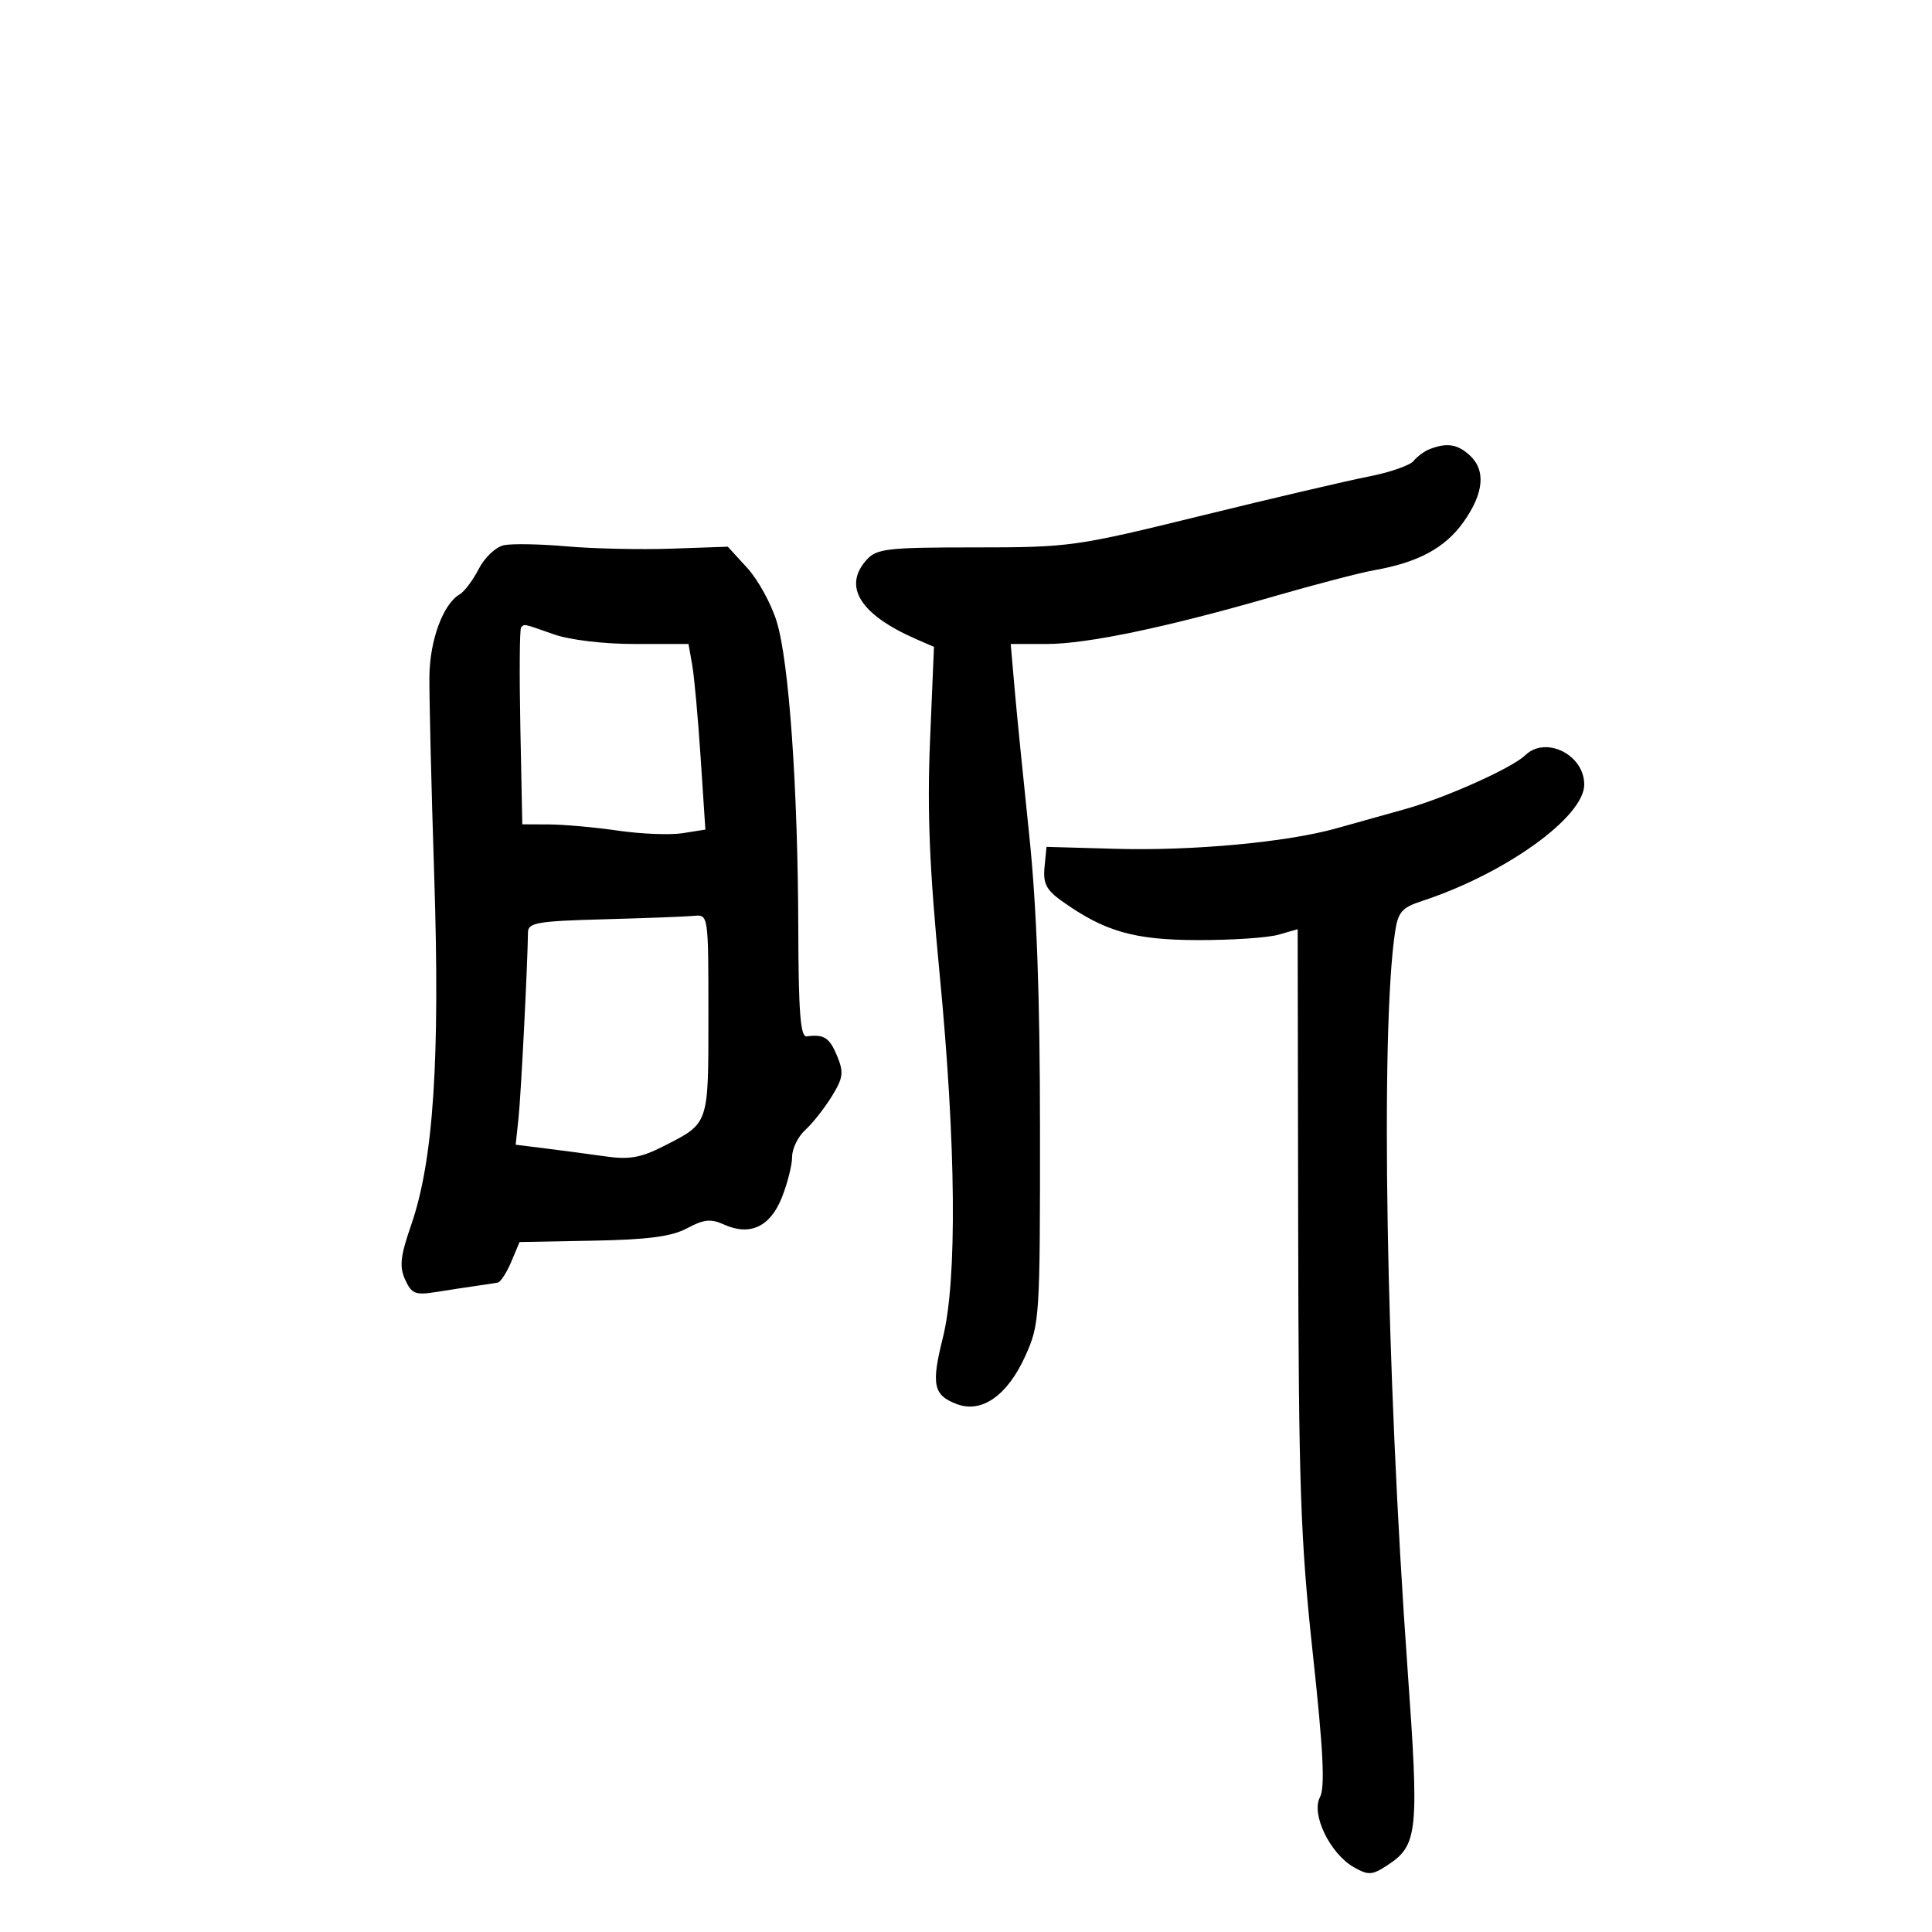 <svg xmlns="http://www.w3.org/2000/svg" width="300" height="300" viewBox="0 0 300 300" version="1.1">
	<path d="M 222 69.741 C 221.175 70.062, 220.050 70.888, 219.500 71.577 C 218.950 72.266, 215.800 73.357, 212.500 74.002 C 209.200 74.646, 197.500 77.385, 186.500 80.087 C 167.026 84.871, 166.103 85, 151.405 85 C 137.813 85, 136.138 85.190, 134.580 86.912 C 130.823 91.063, 133.549 95.438, 142.263 99.242 L 145.026 100.448 144.417 114.974 C 143.957 125.972, 144.318 134.778, 145.904 151.228 C 148.460 177.727, 148.648 198.790, 146.407 207.723 C 144.581 215.006, 144.922 216.640, 148.558 218.022 C 152.439 219.498, 156.426 216.704, 159.209 210.558 C 161.434 205.645, 161.500 204.641, 161.490 175.500 C 161.484 154.458, 160.979 140.723, 159.799 129.500 C 158.874 120.700, 157.853 110.463, 157.530 106.750 L 156.944 100 162.483 100 C 168.822 100, 181.220 97.401, 197.928 92.570 C 204.293 90.729, 211.266 88.913, 213.425 88.534 C 220.208 87.341, 224.407 85.072, 227.250 81.060 C 230.442 76.557, 230.757 72.995, 228.171 70.655 C 226.297 68.959, 224.641 68.714, 222 69.741 M 78.239 84.661 C 76.995 84.925, 75.247 86.573, 74.353 88.321 C 73.460 90.069, 72.115 91.860, 71.364 92.300 C 68.819 93.791, 66.760 99.344, 66.679 104.933 C 66.635 107.995, 66.970 121.975, 67.425 136 C 68.348 164.497, 67.312 180.201, 63.848 190.211 C 62.166 195.071, 61.989 196.680, 62.913 198.709 C 63.920 200.917, 64.493 201.142, 67.777 200.615 C 69.825 200.286, 72.625 199.859, 74 199.665 C 75.375 199.471, 76.859 199.243, 77.298 199.157 C 77.737 199.070, 78.677 197.619, 79.387 195.932 L 80.677 192.864 92.088 192.651 C 100.662 192.492, 104.296 192.011, 106.702 190.719 C 109.270 189.339, 110.393 189.222, 112.378 190.126 C 116.425 191.970, 119.573 190.525, 121.388 185.989 C 122.274 183.773, 123 180.913, 123 179.635 C 123 178.356, 123.915 176.482, 125.032 175.471 C 126.150 174.459, 127.997 172.122, 129.138 170.277 C 130.936 167.367, 131.048 166.531, 129.984 163.961 C 128.805 161.114, 127.961 160.573, 125.250 160.925 C 124.295 161.049, 123.990 157.129, 123.957 144.294 C 123.900 122.347, 122.524 102.743, 120.602 96.500 C 119.756 93.750, 117.702 90.013, 116.038 88.196 L 113.013 84.891 104.257 85.196 C 99.440 85.363, 92.125 85.203, 88 84.840 C 83.875 84.476, 79.483 84.396, 78.239 84.661 M 80.917 97.414 C 80.688 97.641, 80.635 104.616, 80.800 112.914 L 81.100 128 85.300 128.020 C 87.610 128.031, 92.425 128.466, 96 128.986 C 99.575 129.506, 104.082 129.681, 106.015 129.375 L 109.531 128.819 108.796 117.660 C 108.392 111.522, 107.802 105.037, 107.485 103.250 L 106.909 100 98.580 100 C 93.733 100, 88.474 99.373, 86 98.500 C 81.184 96.801, 81.472 96.862, 80.917 97.414 M 236.821 117.286 C 234.795 119.258, 224.415 123.906, 218.130 125.655 C 215.033 126.517, 210.250 127.854, 207.500 128.627 C 199.837 130.781, 185.177 132.141, 173.258 131.804 L 162.500 131.500 162.195 134.642 C 161.949 137.172, 162.471 138.199, 164.872 139.909 C 171.532 144.651, 176.072 145.955, 186.007 145.978 C 191.235 145.990, 196.860 145.614, 198.507 145.143 L 201.500 144.286 201.579 190.393 C 201.647 230.690, 201.934 239.054, 203.853 256.771 C 205.492 271.902, 205.772 277.558, 204.957 279.080 C 203.554 281.701, 206.539 287.852, 210.226 289.941 C 212.488 291.221, 213.064 291.188, 215.429 289.638 C 220.182 286.524, 220.384 284.550, 218.553 259 C 215.225 212.531, 214.335 160.201, 216.612 144.801 C 217.083 141.610, 217.662 140.938, 220.829 139.900 C 233.725 135.677, 246 126.862, 246 121.826 C 246 117.172, 239.992 114.200, 236.821 117.286 M 93.750 142.747 C 83.440 143.025, 81.998 143.274, 81.982 144.782 C 81.930 149.763, 80.898 170.060, 80.515 173.626 L 80.072 177.752 84.786 178.338 C 87.379 178.660, 91.558 179.215, 94.074 179.572 C 97.708 180.087, 99.544 179.763, 103.011 177.994 C 110.155 174.350, 110 174.802, 110 157.571 C 110 142.026, 109.996 142, 107.750 142.215 C 106.513 142.333, 100.213 142.573, 93.750 142.747" stroke="none" fill="black" fill-rule="evenodd"/>
</svg>